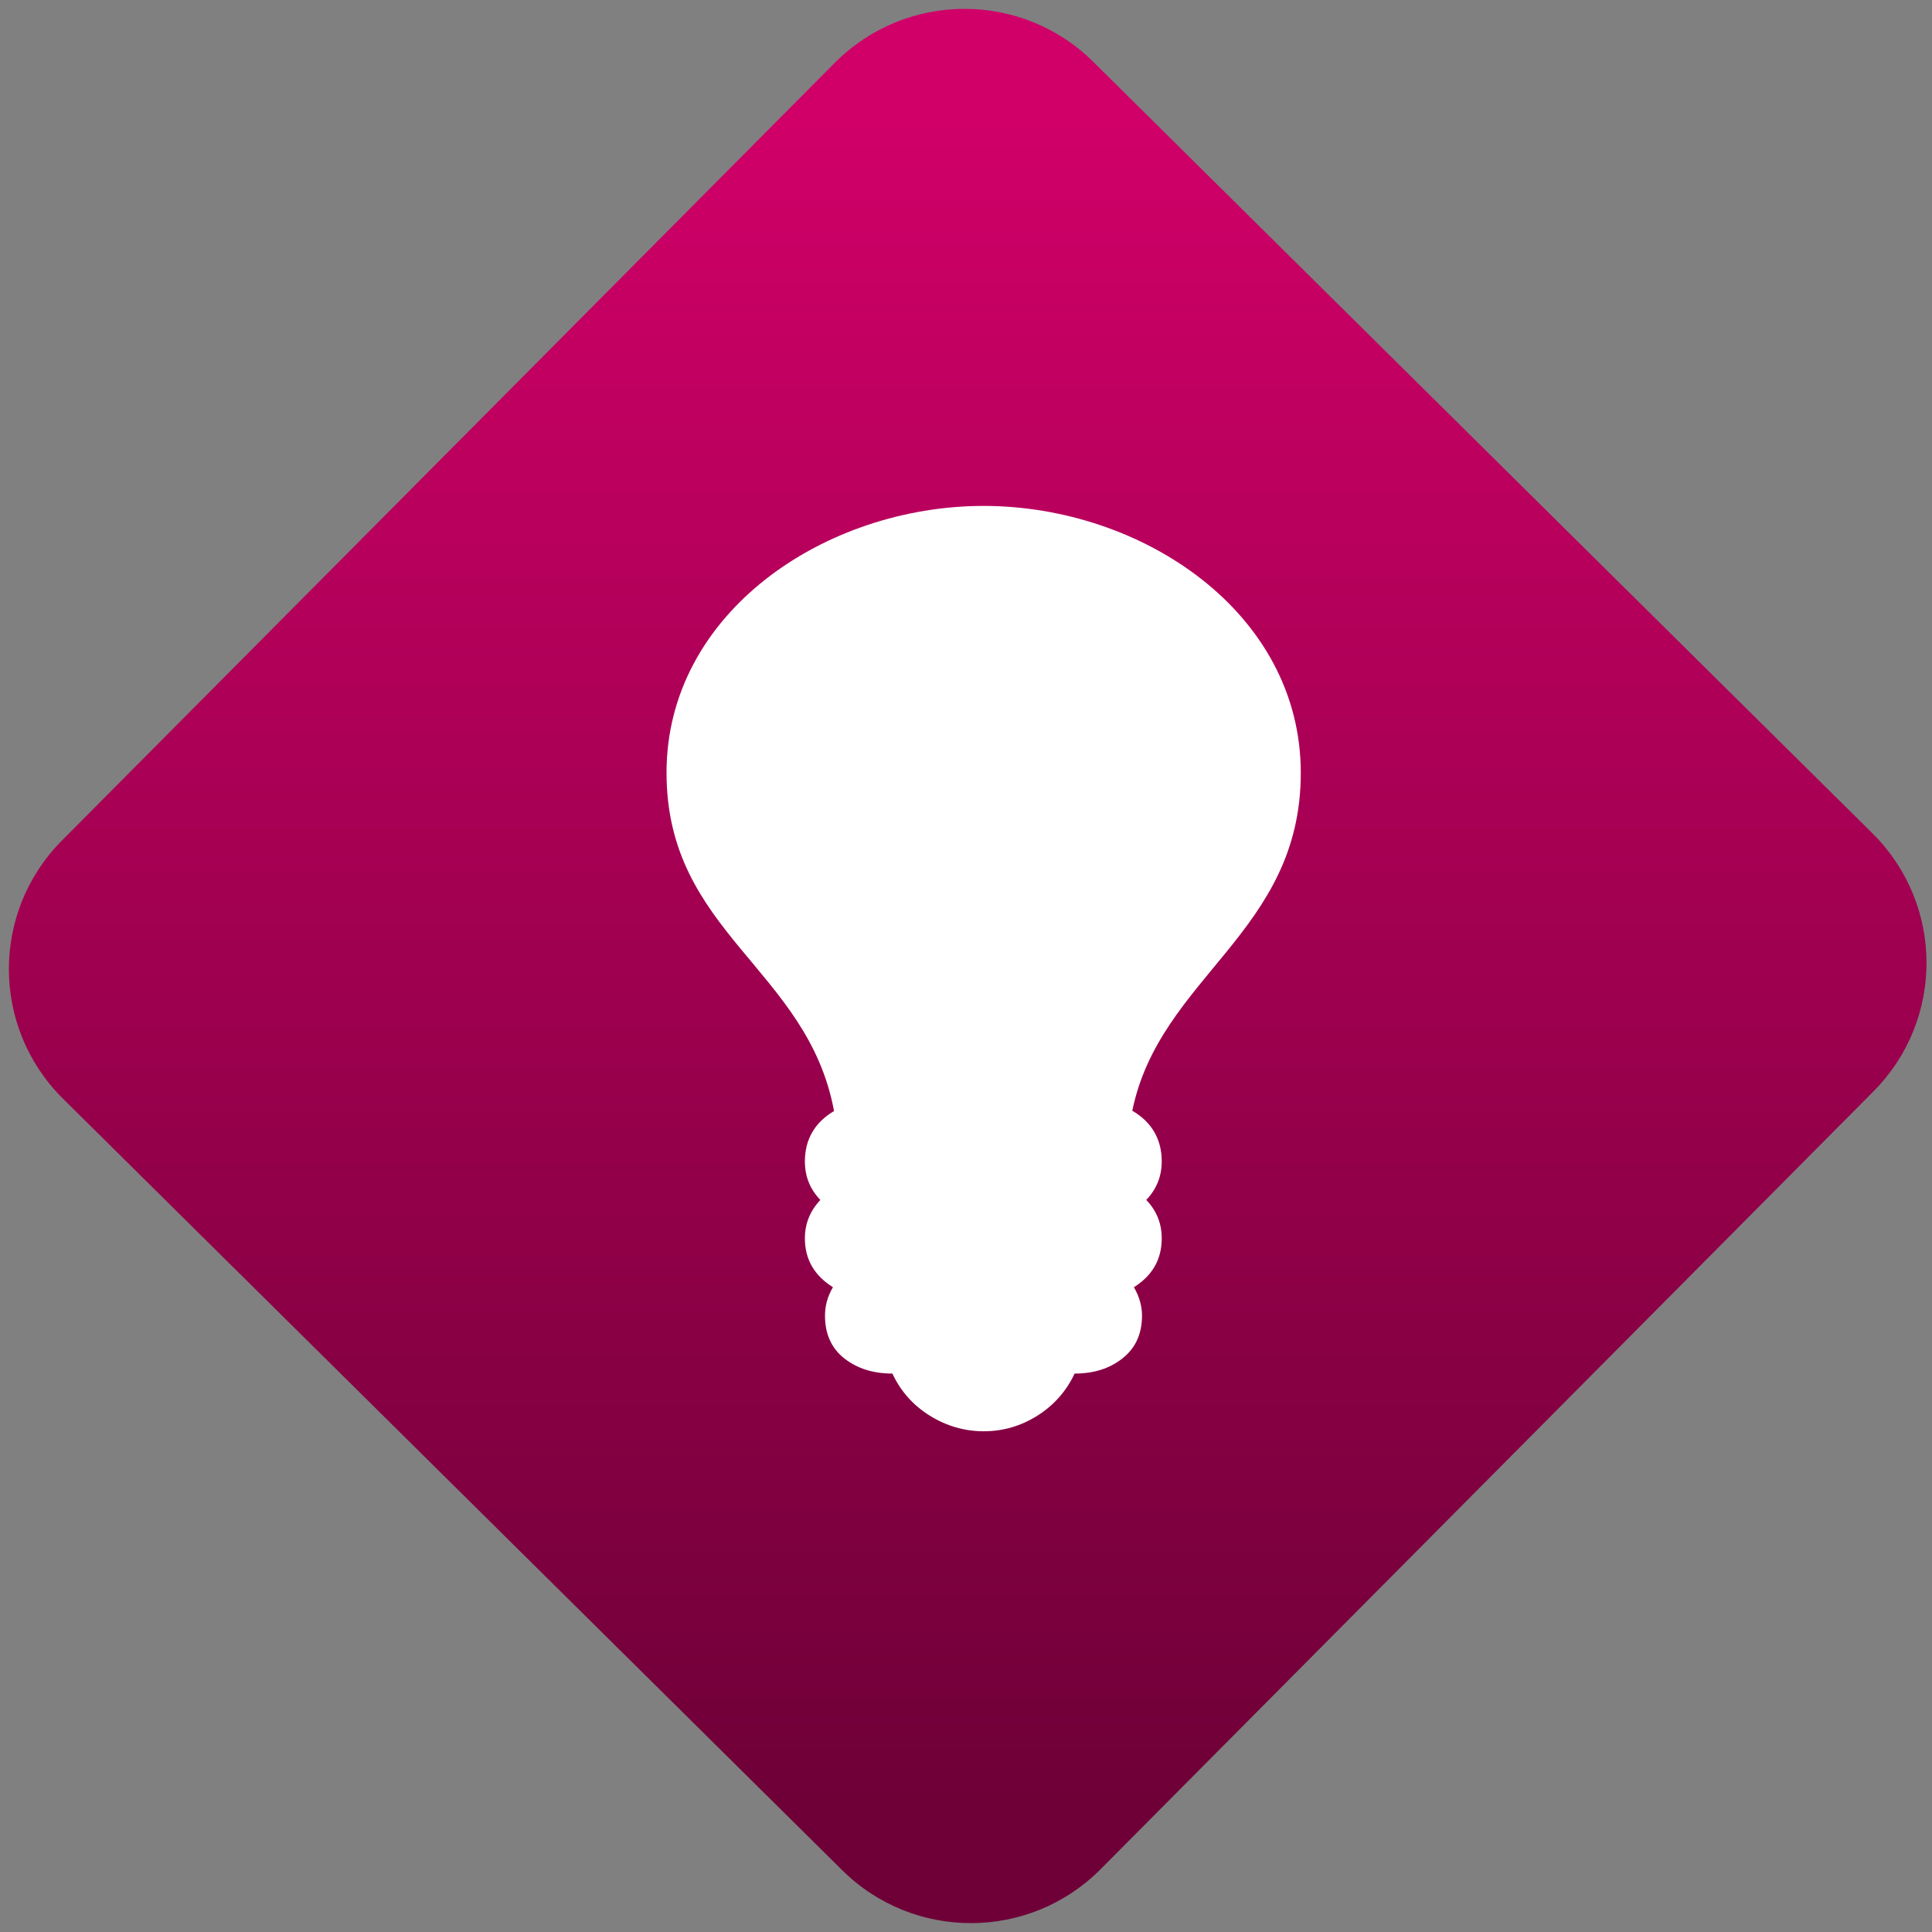 <svg width="64" height="64" viewBox="0 0 64 64" version="1.1"><rect x="0" y="0" width="64" height="64" fill="#808080" stroke="none"/><defs><linearGradient id="linear-pattern-0" gradientUnits="userSpaceOnUse" x1="0" y1="0" x2="0" y2="1" gradientTransform="matrix(60, 0, 0, 56, 0, 4)"><stop offset="0" stop-color="#d00068" stop-opacity="1"/><stop offset="1" stop-color="#6e0037" stop-opacity="1"/></linearGradient></defs><path fill="url(#linear-pattern-0)" fill-opacity="1" d="M 36.219 2.051 L 62.027 27.605 C 64.402 29.957 64.418 33.785 62.059 36.156 L 36.461 61.918 C 34.105 64.289 30.27 64.305 27.895 61.949 L 2.086 36.395 C -0.289 34.043 -0.305 30.215 2.051 27.844 L 27.652 2.082 C 30.008 -0.289 33.844 -0.305 36.219 2.051 Z M 36.219 2.051 " /><g transform="matrix(1.008,0,0,1.003,16.221,16.077)"><path fill-rule="nonzero" fill="rgb(100%, 100%, 100%)" fill-opacity="1" d="M 16.238 0.68 C 11.023 0.68 5.812 4.203 5.812 9.492 C 5.812 14.781 10.445 15.957 11.316 20.66 L 11.32 20.664 C 10.68 21.039 10.359 21.613 10.359 22.328 C 10.359 22.82 10.523 23.242 10.867 23.602 C 10.531 23.961 10.359 24.383 10.359 24.871 C 10.359 25.566 10.672 26.102 11.281 26.484 C 11.102 26.789 11.02 27.102 11.02 27.422 C 11.02 28.031 11.23 28.5 11.66 28.84 C 12.086 29.172 12.609 29.336 13.234 29.336 C 13.508 29.922 13.914 30.383 14.465 30.727 C 15 31.062 15.594 31.242 16.234 31.242 C 16.875 31.242 17.453 31.07 18 30.727 C 18.547 30.379 18.953 29.914 19.223 29.336 C 19.852 29.336 20.367 29.172 20.789 28.84 C 21.219 28.5 21.438 28.039 21.438 27.414 C 21.438 27.102 21.348 26.789 21.172 26.484 C 21.781 26.098 22.086 25.562 22.086 24.871 C 22.086 24.379 21.918 23.957 21.578 23.602 C 21.918 23.242 22.086 22.82 22.086 22.328 C 22.086 21.609 21.766 21.039 21.133 20.664 L 21.117 20.664 C 22.023 16.211 26.656 14.785 26.656 9.496 C 26.656 4.203 21.445 0.68 16.227 0.68 Z M 16.238 0.68 "/></g></svg>
